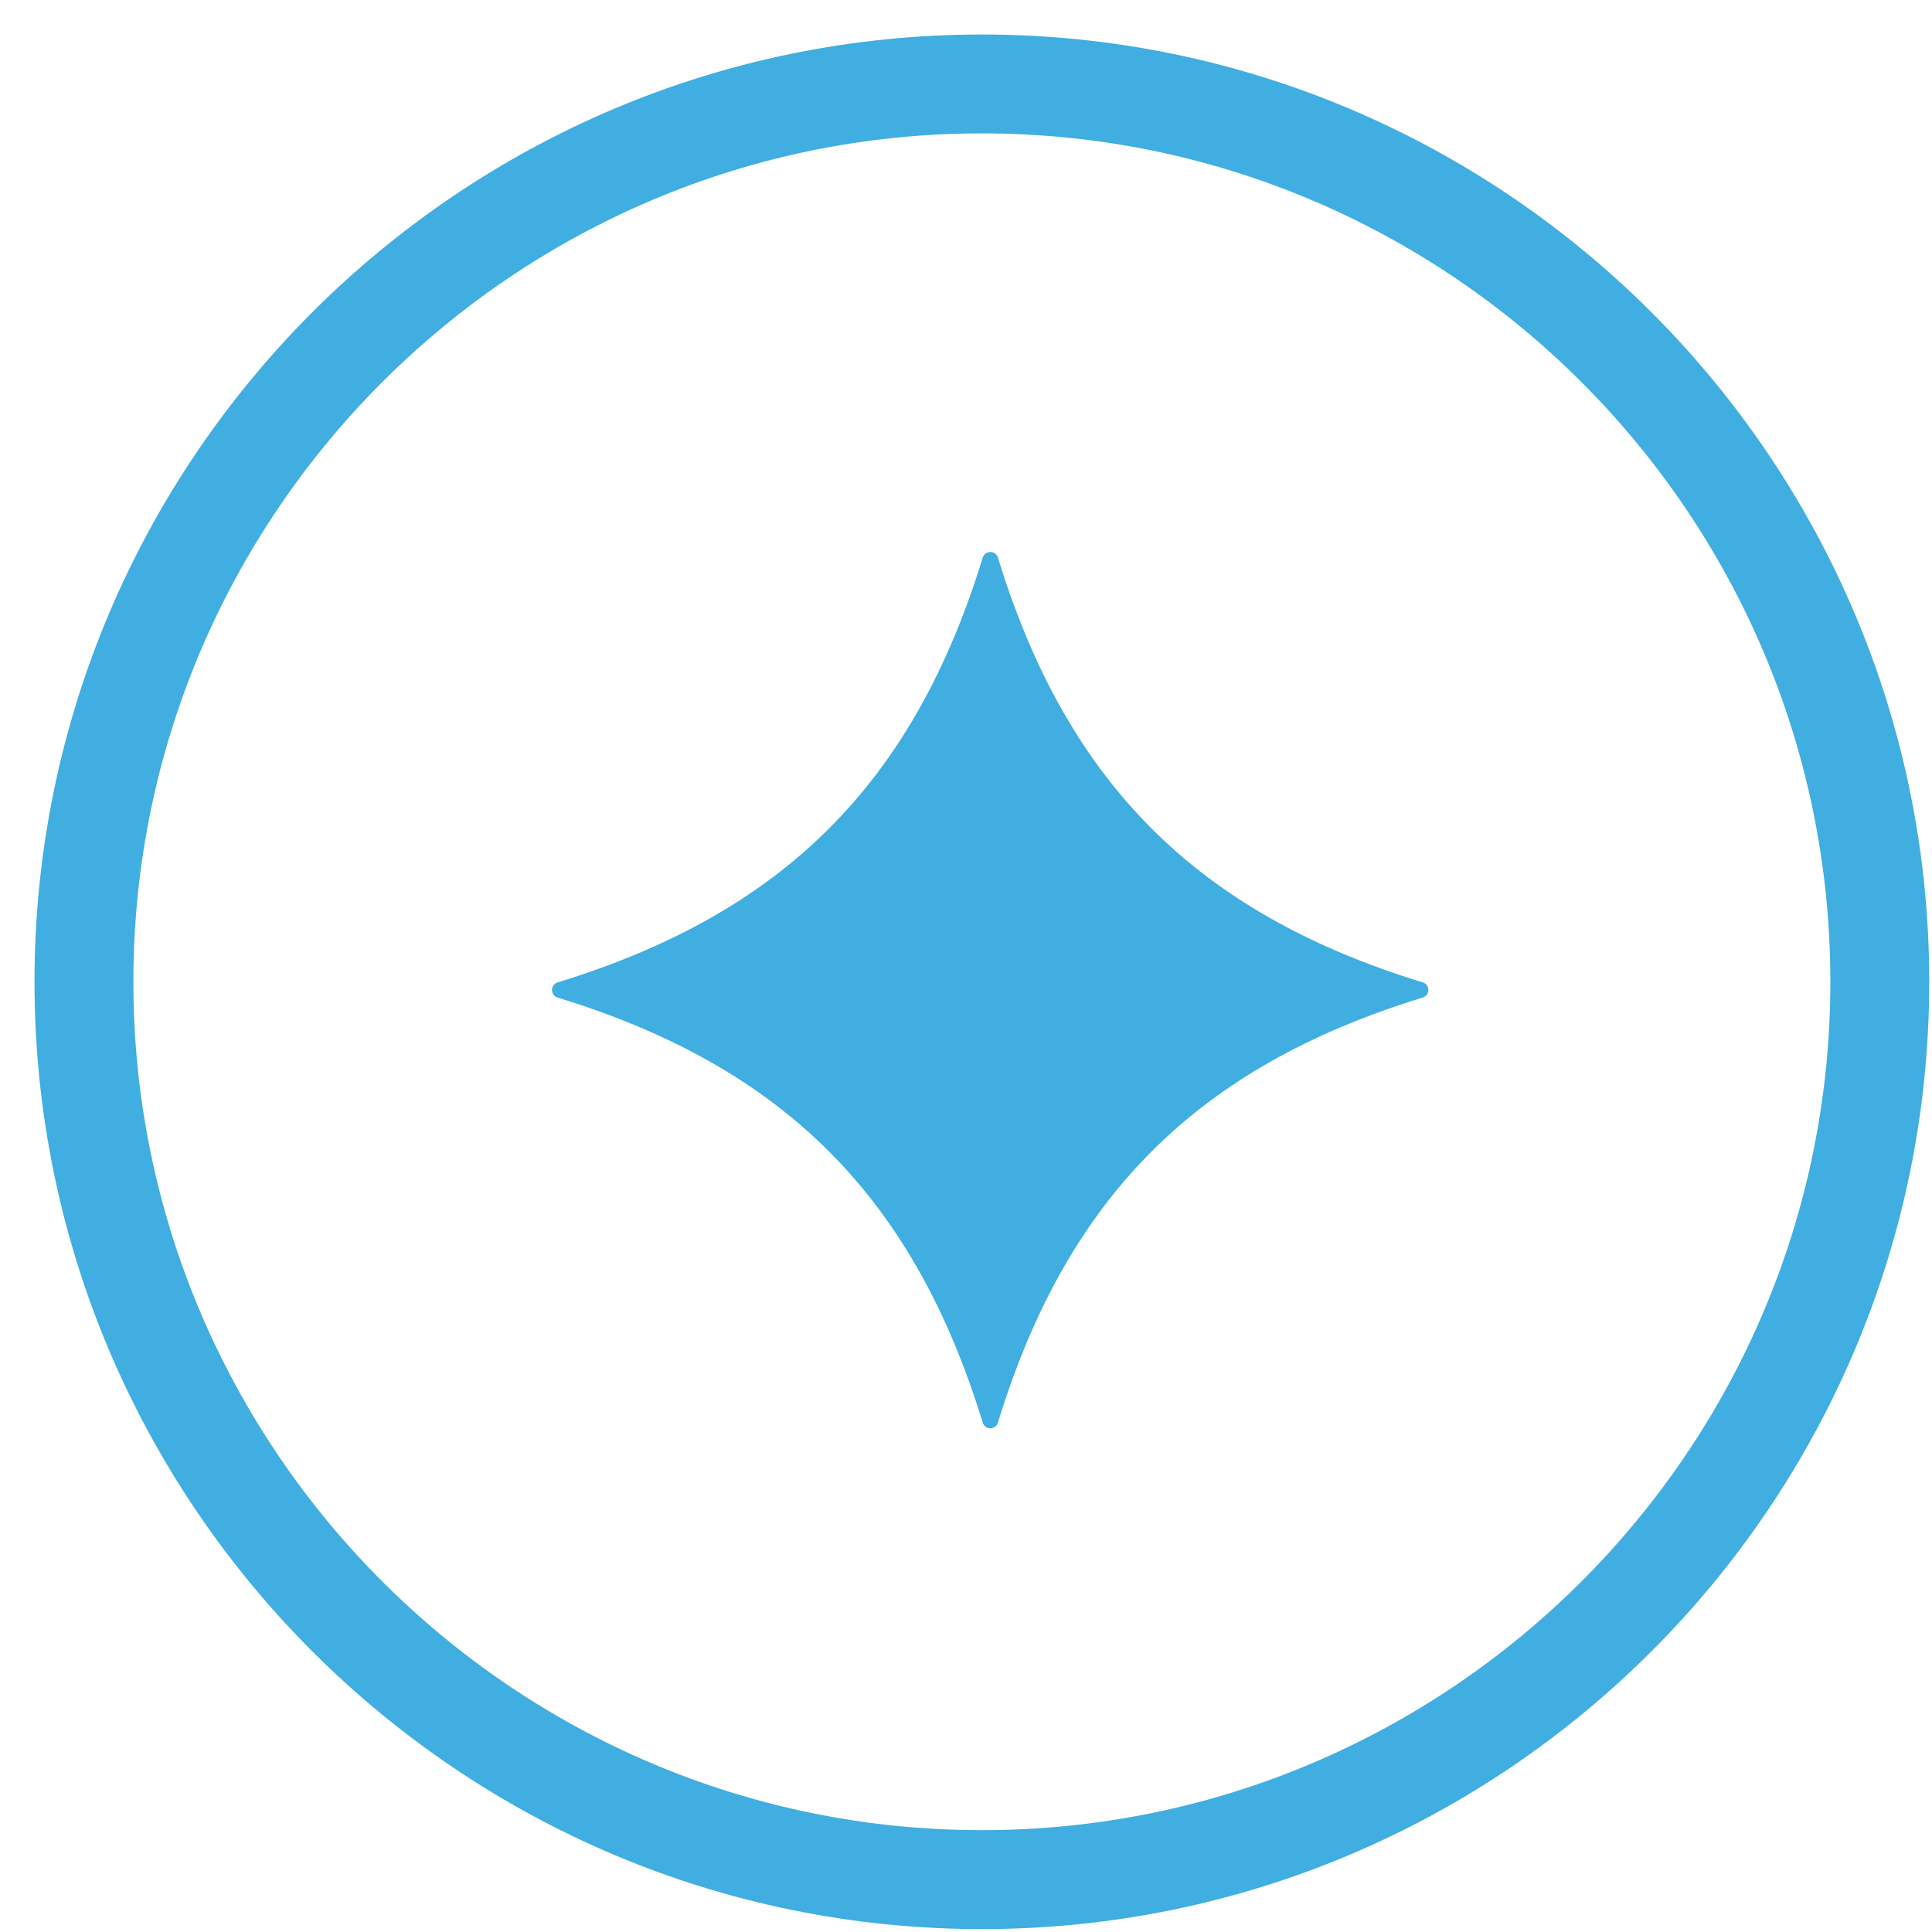 <?xml version="1.0" encoding="UTF-8"?>
<svg width="28px" height="28px" viewBox="0 0 28 28" version="1.1" xmlns="http://www.w3.org/2000/svg" xmlns:xlink="http://www.w3.org/1999/xlink">
    <!-- Generator: sketchtool 58 (101010) - https://sketch.com -->
    <title>E280E70A-3024-44D4-9E80-78C65F280D6B</title>
    <desc>Created with sketchtool.</desc>
    <g id="Symbols" stroke="none" stroke-width="1" fill="none" fill-rule="evenodd">
        <g id="icon_logo" transform="translate(1, 1)" fill="#40AEE1">
            <g id="로고">
                <path d="M13.23,0.433 C6.174,0.433 0.433,6.173 0.433,13.229 C0.433,20.284 6.174,26.024 13.23,26.024 C20.286,26.024 26.027,20.284 26.027,13.229 C26.027,6.173 20.286,0.433 13.23,0.433 M13.23,26.458 C5.935,26.458 0,20.524 0,13.229 C0,5.935 5.935,0 13.23,0 C20.525,0 26.46,5.935 26.46,13.229 C26.46,20.524 20.525,26.458 13.23,26.458" id="Fill-1" stroke="#40AEE1"></path>
                <path d="M19.617,13.458 C16.351,14.461 14.466,16.345 13.463,19.616 C13.429,19.727 13.276,19.727 13.242,19.616 C12.239,16.345 10.354,14.461 7.083,13.458 C6.972,13.424 6.972,13.271 7.083,13.237 C10.354,12.234 12.239,10.35 13.242,7.083 C13.276,6.972 13.429,6.972 13.463,7.083 C14.466,10.35 16.351,12.234 19.617,13.237 C19.729,13.271 19.729,13.424 19.617,13.458" id="Fill-4"></path>
            </g>
        </g>
    </g>
</svg>